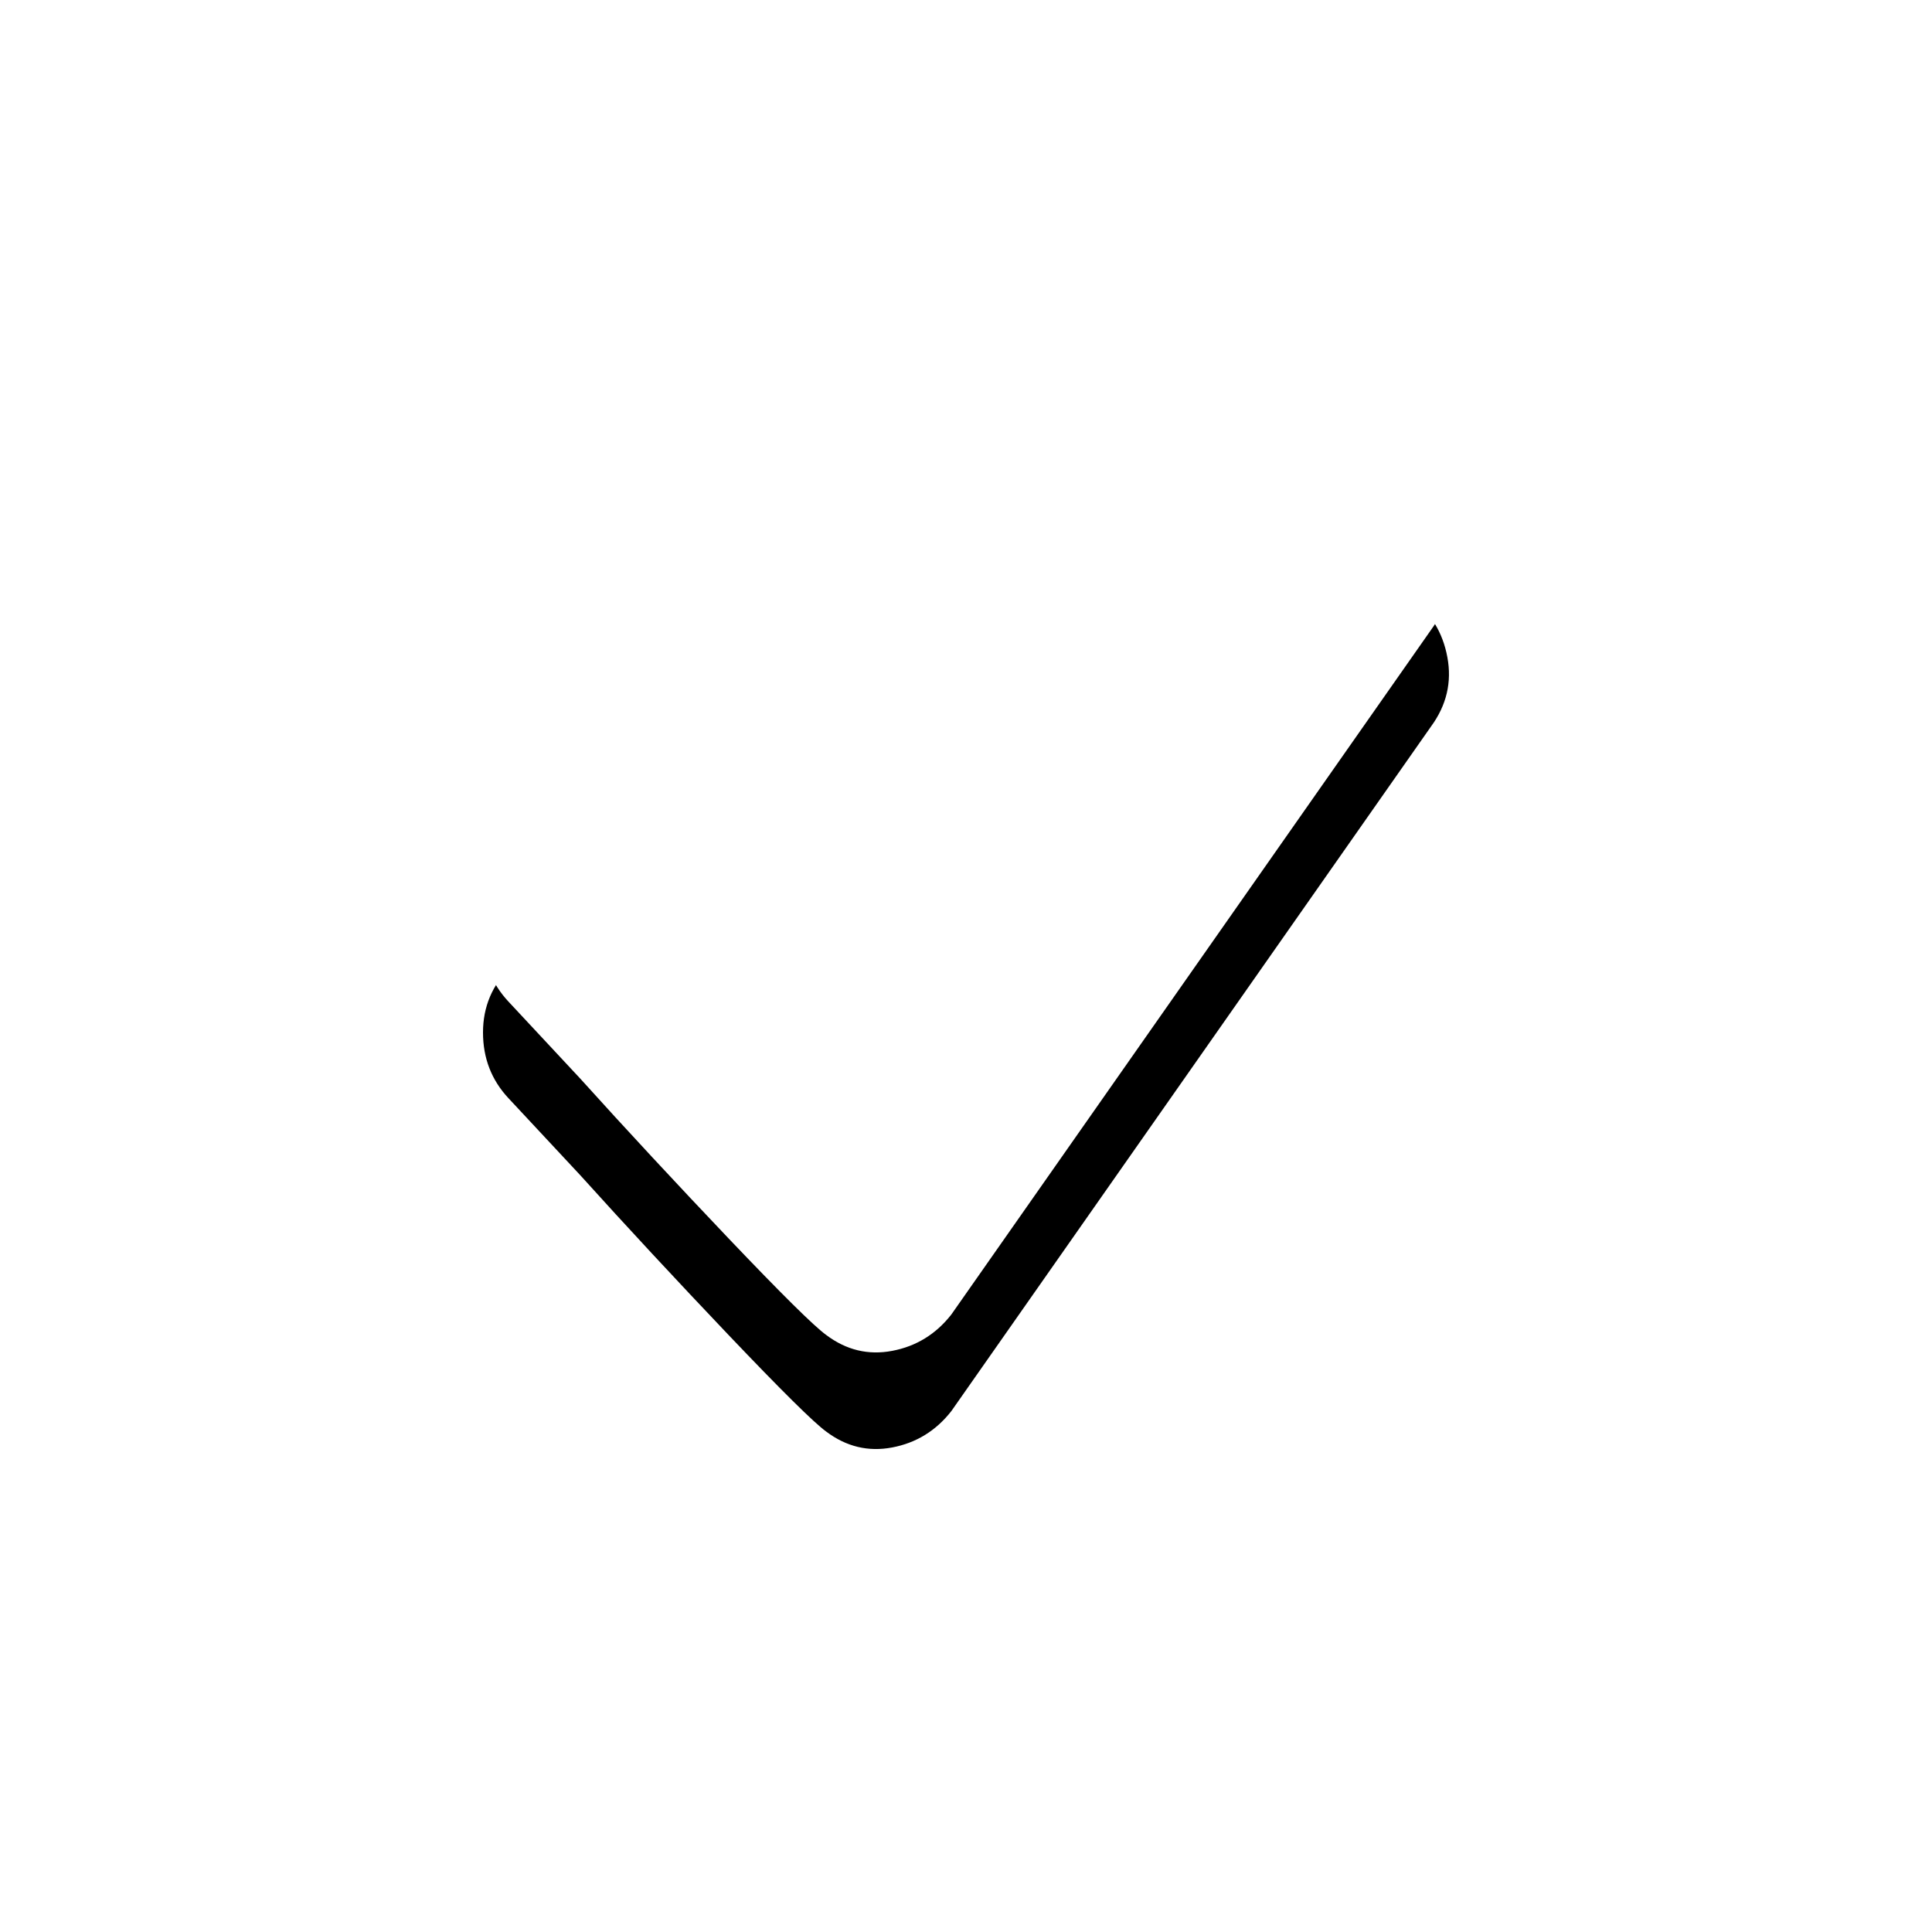 <?xml version="1.0" encoding="UTF-8"?>
<svg width="20px" height="20px" viewBox="0 0 20 20" version="1.1" xmlns="http://www.w3.org/2000/svg" xmlns:xlink="http://www.w3.org/1999/xlink">
    <!-- Generator: Sketch 43.2 (39069) - http://www.bohemiancoding.com/sketch -->
    <title>icon-checked</title>
    <desc>Created with Sketch.</desc>
    <defs>
        <path d="M14.599,5.181 C14.807,5.337 14.935,5.544 14.983,5.803 C15.031,6.061 14.975,6.3 14.815,6.519 L9.848,13.608 C9.688,13.812 9.484,13.937 9.236,13.984 C8.988,14.031 8.76,13.976 8.552,13.819 C8.424,13.726 8.088,13.393 7.544,12.822 C7,12.25 6.488,11.699 6.008,11.167 L5.264,10.369 C5.088,10.181 5,9.954 5,9.688 C5,9.422 5.096,9.195 5.288,9.007 C5.48,8.819 5.704,8.729 5.96,8.737 C6.216,8.745 6.432,8.851 6.608,9.054 L8.984,11.566 L13.303,5.392 C13.463,5.188 13.667,5.063 13.915,5.016 C14.163,4.969 14.391,5.024 14.599,5.181 Z" id="path-1"></path>
        <filter x="-20.0%" y="-11.1%" width="140.0%" height="144.4%" filterUnits="objectBoundingBox" id="filter-2">
            <feOffset dx="0" dy="1" in="SourceAlpha" result="shadowOffsetOuter1"></feOffset>
            <feGaussianBlur stdDeviation="0.5" in="shadowOffsetOuter1" result="shadowBlurOuter1"></feGaussianBlur>
            <feColorMatrix values="0 0 0 0 0   0 0 0 0 0   0 0 0 0 0  0 0 0 0.5 0" type="matrix" in="shadowBlurOuter1"></feColorMatrix>
        </filter>
    </defs>
    <g id="Symbols" stroke="none" stroke-width="1" fill="none" fill-rule="evenodd">
        <g id="checked">
            <g id="Group-2">
                <g id="ion-checkmark-round---Ionicons">
                    <use fill="black" fill-opacity="1" filter="url(#filter-2)" xlink:href="#path-1"></use>
                    <use fill="#FFFFFF" fill-rule="evenodd" xlink:href="#path-1"></use>
                </g>
            </g>
        </g>
    </g>
</svg>